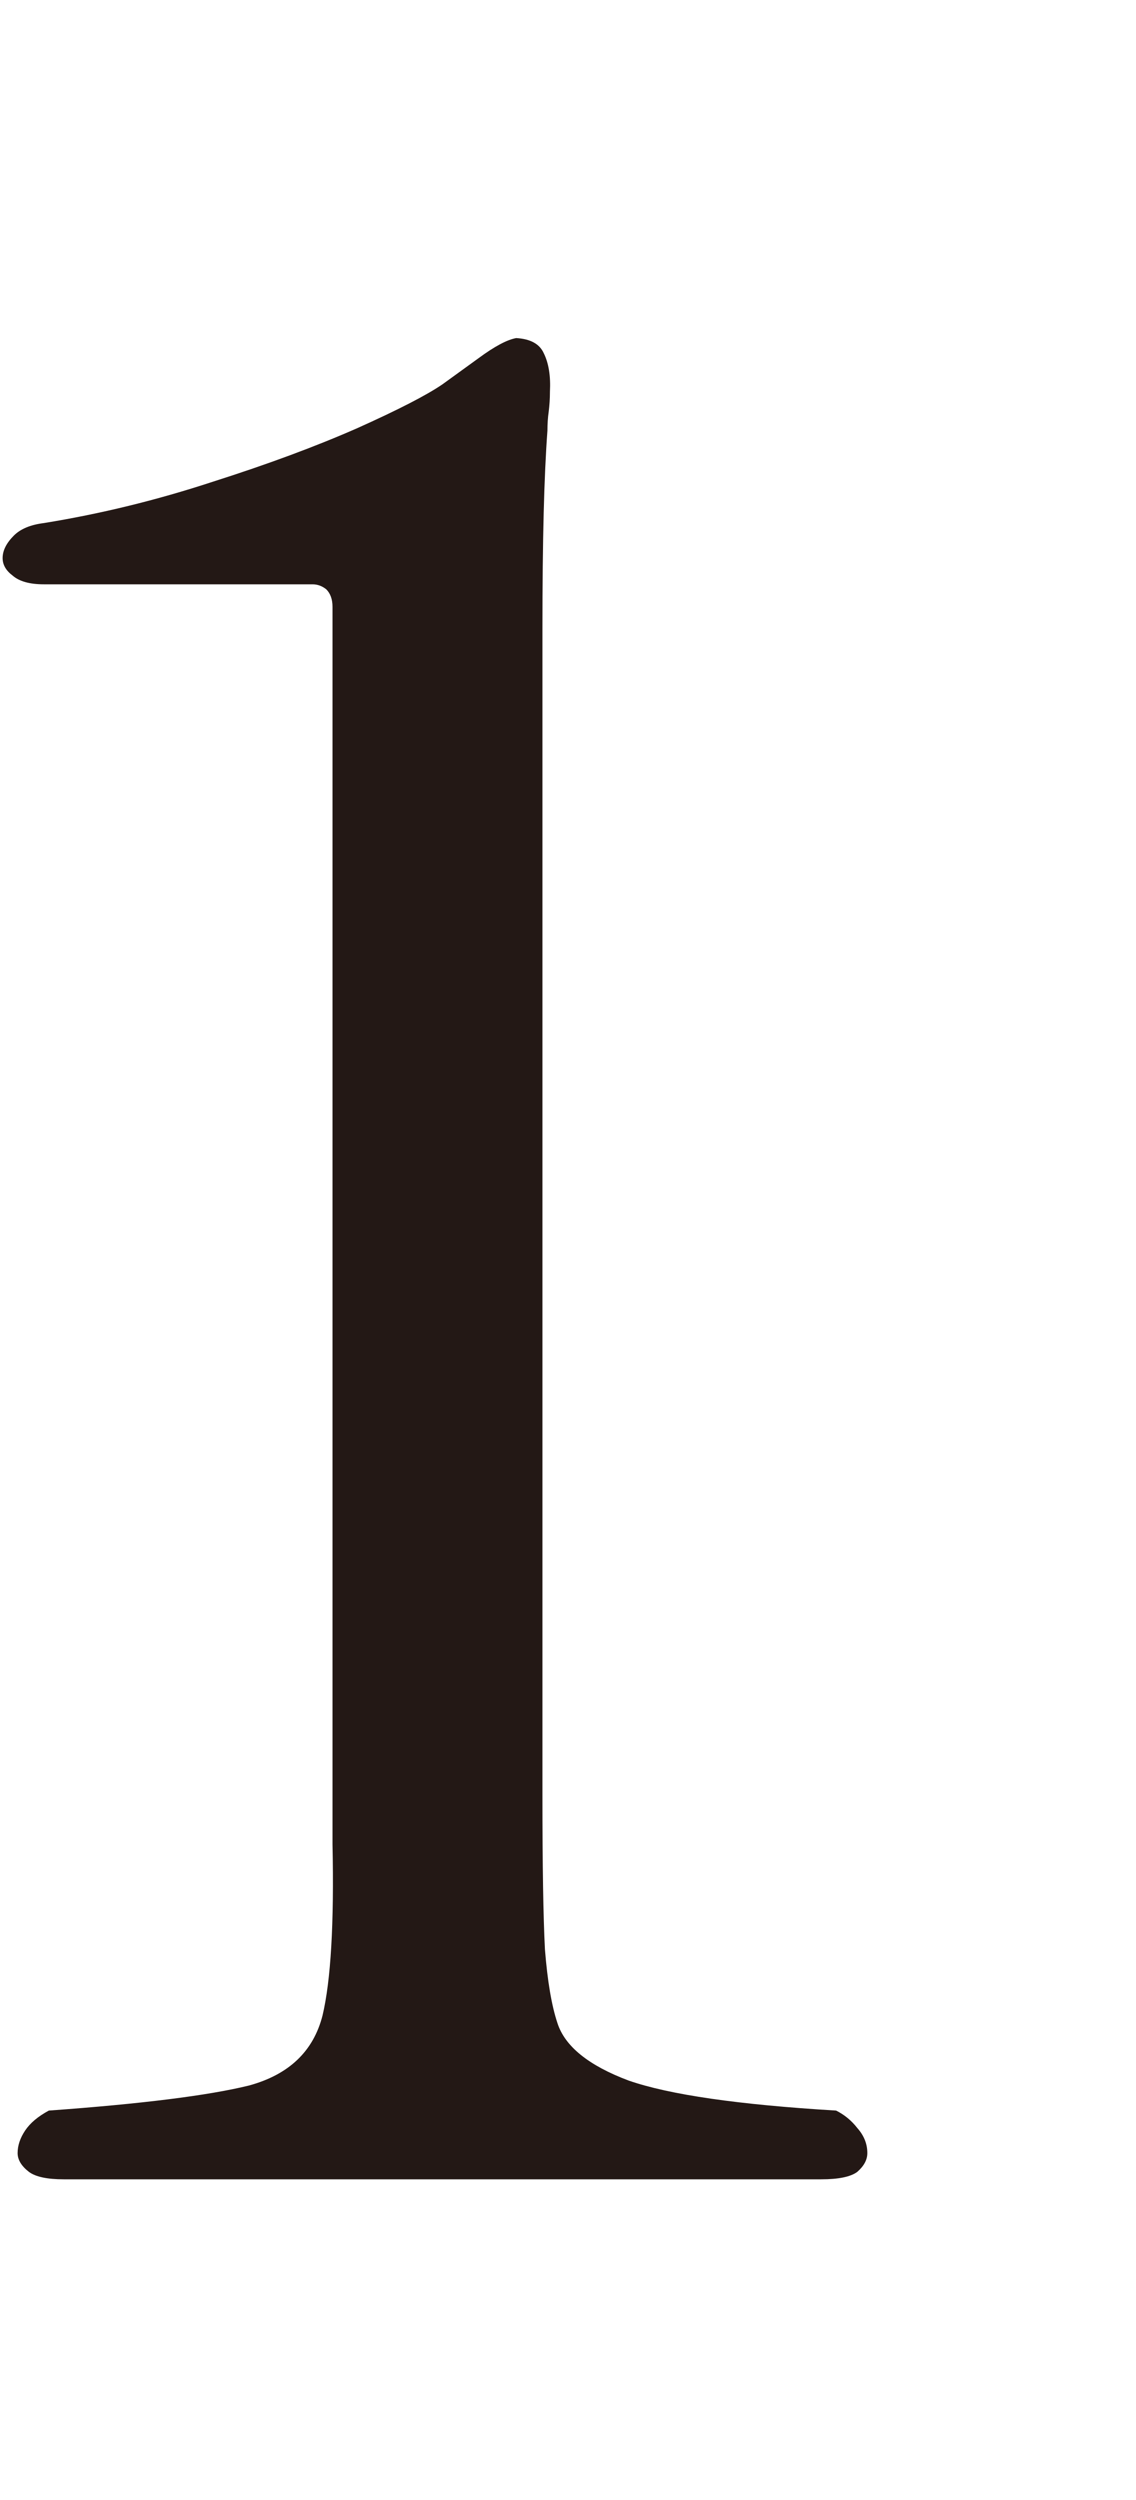 <?xml version="1.0" encoding="utf-8"?>
<svg version="1.1" id="Layer_1"
xmlns="http://www.w3.org/2000/svg"
xmlns:xlink="http://www.w3.org/1999/xlink"
xmlns:author="http://www.sothink.com"
width="5px" height="11px"
xml:space="preserve">
<g id="PathID_986" transform="matrix(0.011, 0, 0, 0.011, -1.05, 9.6)">
<path style="fill:#231815;fill-opacity:1" d="M430 -28.5q-58.5 -3.5 -83 -12q-24 -9 -28.5 -23q-3.5 -10.5 -5 -29.5q-1 -19.5 -1 -61.5l0 -467q0 -26 0.5 -46q0.5 -19.5 1.5 -33q0 -4 0.5 -7.5q0.5 -4 0.5 -8q0.5 -9.5 -2.5 -15.5q-2.5 -5.5 -11 -6q-5.5 1 -15 8l-14.5 10.5q-9.5 6.5 -34 17.5q-25 11 -58 21.5q-33.5 11 -67.5 16.5q-8 1 -12 5q-4.5 4.5 -4.5 9q0 4 4 7q4 3.5 12.5 3.5l107.5 0q3 0 5.5 2q2.5 2.5 2.5 7l0 495q1 47.5 -4 68.5q-5.5 21.5 -29.5 28q-24.5 6 -80 10q-6.5 3.5 -9.5 8q-3 4.5 -3 9q0 4 4.5 7.5q4 3 14 3l303 0q10.5 0 14.5 -3q4 -3.5 4 -7.5q0 -5.5 -4 -10q-3.5 -4.5 -8.5 -7" />
</g>
</svg>
